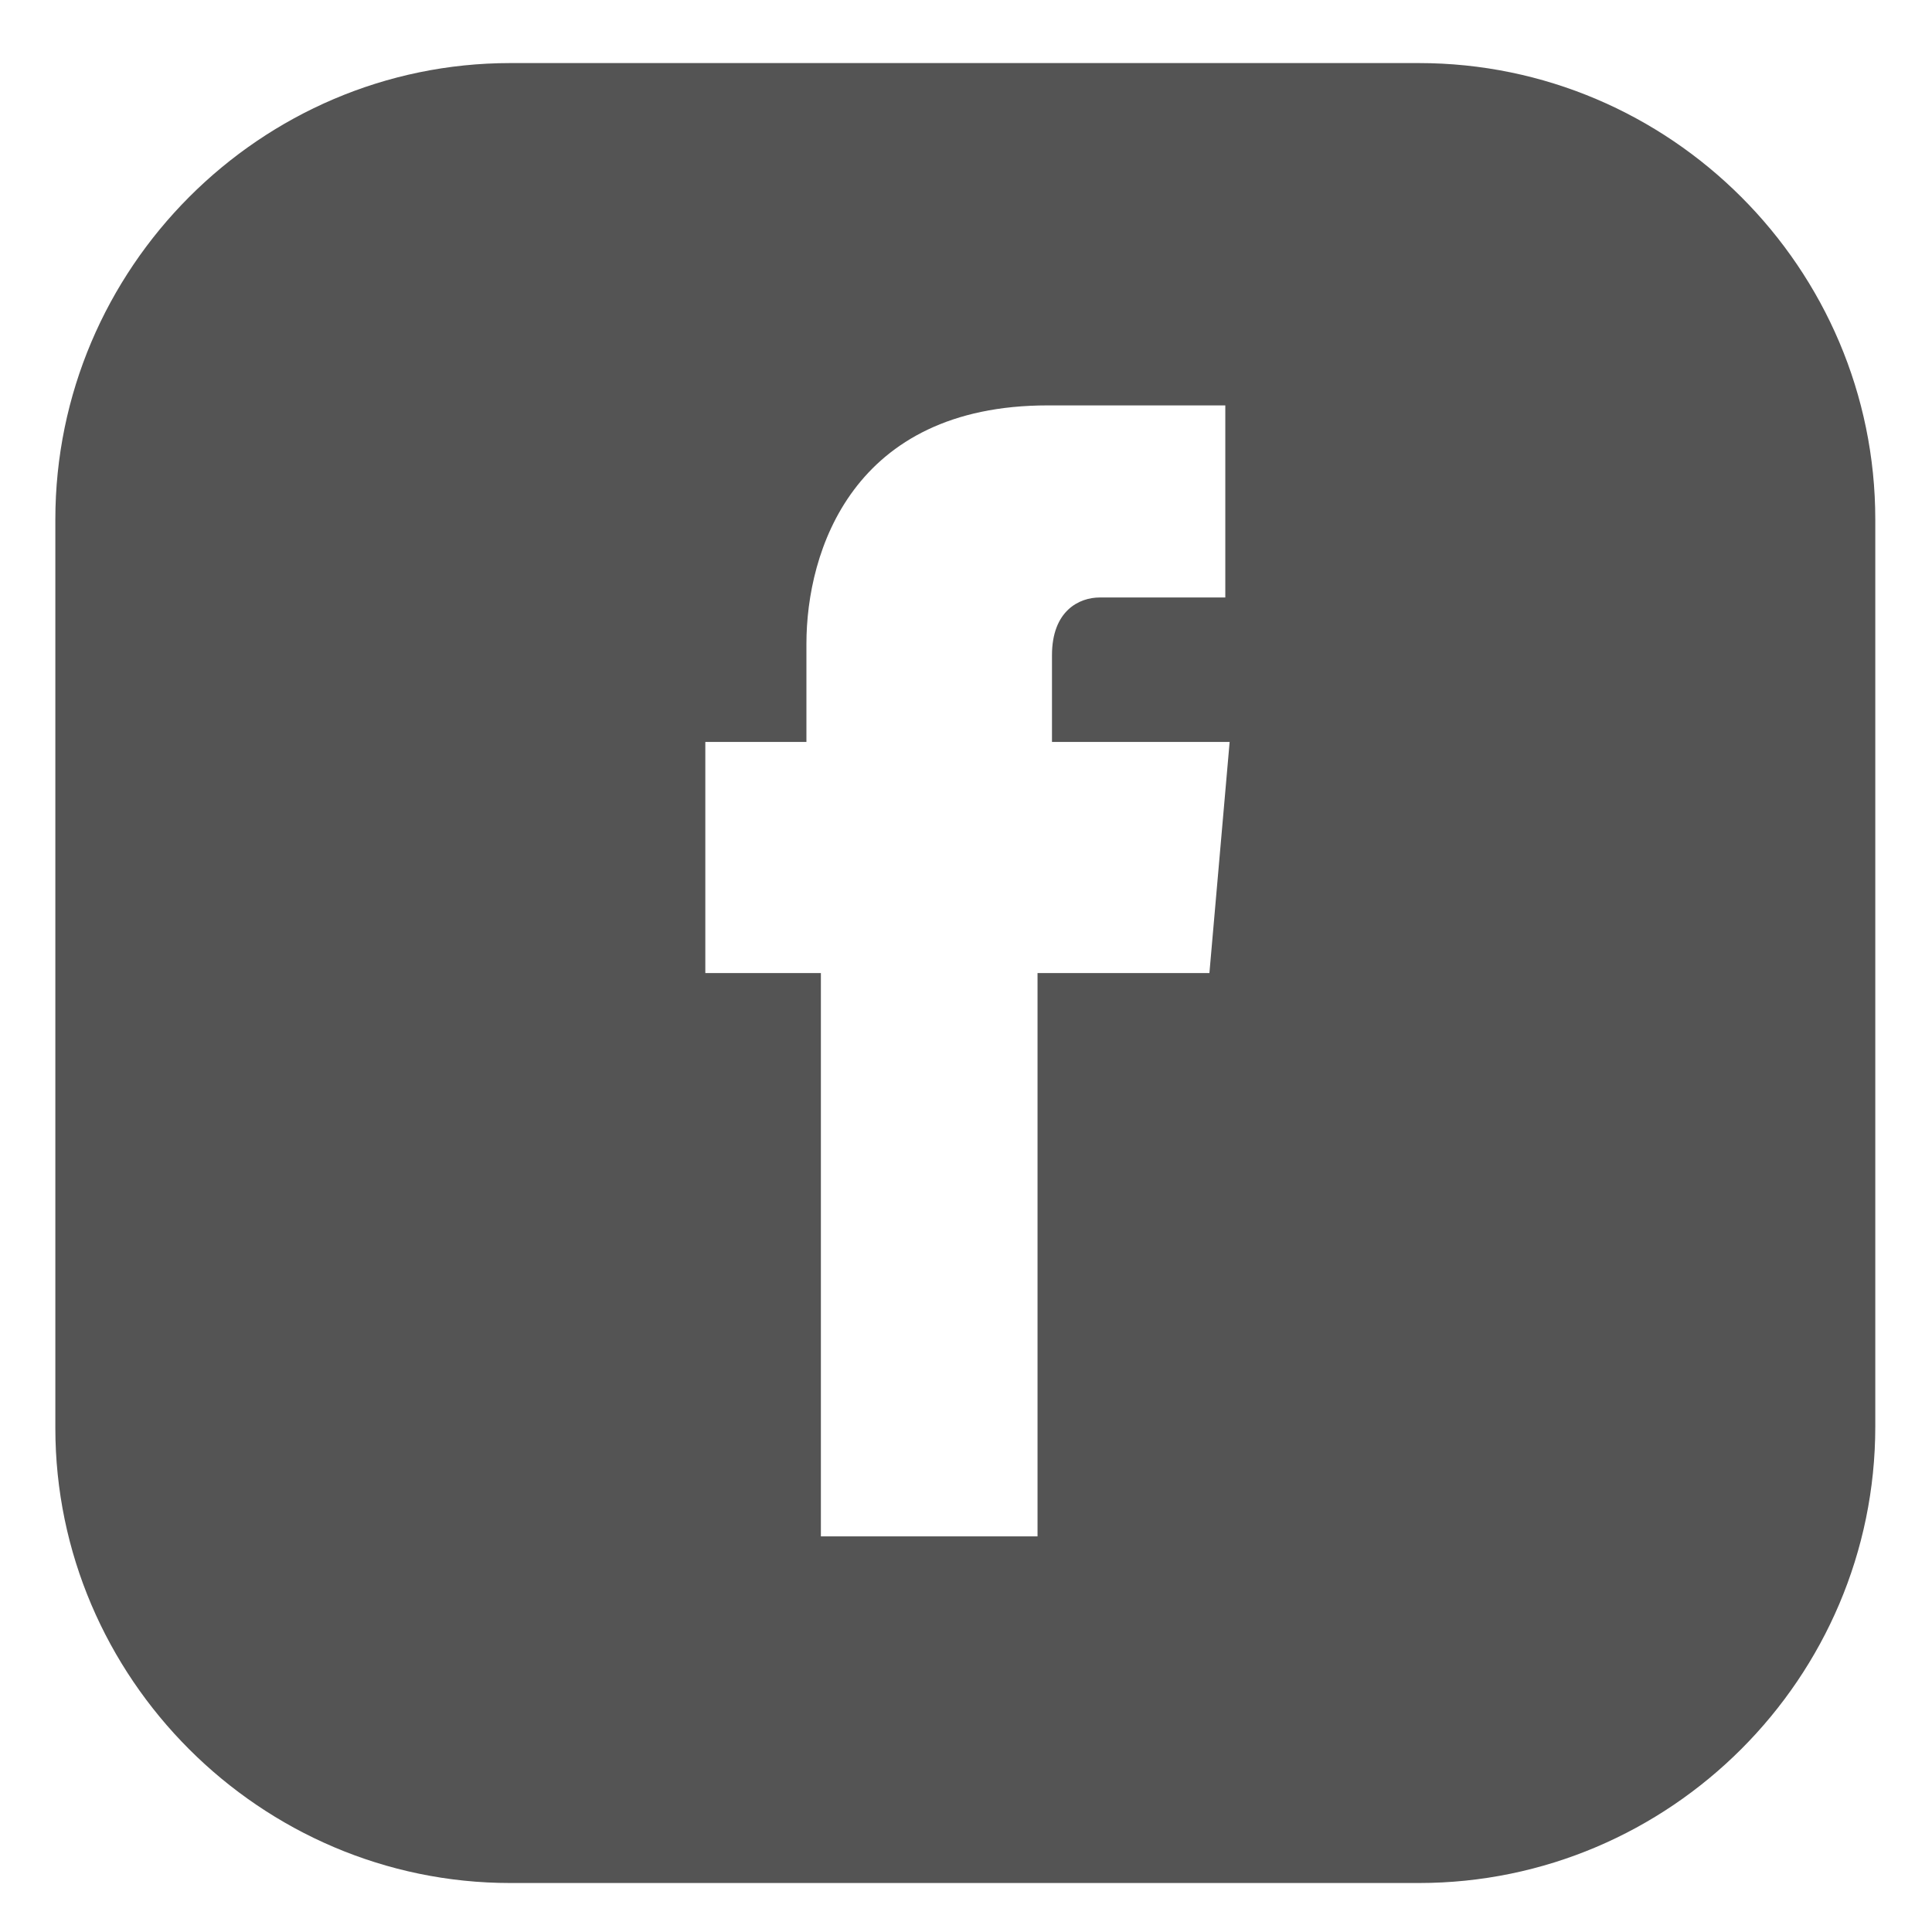 <svg xmlns="http://www.w3.org/2000/svg" xmlns:xlink="http://www.w3.org/1999/xlink" width="500" zoomAndPan="magnify" viewBox="0 0 375 375" height="500" preserveAspectRatio="xMidYMid meet" version="1.0"><defs><clipPath id="b45b60dcf0"><path d="M 10.742 12.242 L 363.992 12.242 L 363.992 365.492 L 10.742 365.492 Z M 10.742 12.242 " clip-rule="nonzero"/></clipPath></defs><g clip-path="url(#b45b60dcf0)"><path fill="#545454" d="M 275.398 12.242 L 99.055 12.242 C 50.551 12.242 10.742 52.051 10.742 100.836 L 10.742 277.18 C 10.742 325.68 50.551 365.492 99.055 365.492 L 275.398 365.492 C 324.18 365.492 363.992 325.68 363.992 276.898 L 363.992 100.836 C 363.992 52.051 324.18 12.242 275.398 12.242 Z M 234.746 188.867 L 201.383 188.867 L 201.383 298.207 L 159.332 298.207 L 159.332 188.867 L 136.902 188.867 L 136.902 144.008 L 156.527 144.008 L 156.527 124.945 C 156.527 107 165.5 78.688 203.348 78.688 L 237.832 78.688 L 237.832 115.973 L 213.438 115.973 C 209.516 115.973 204.188 118.496 204.188 127.188 L 204.188 144.008 L 238.672 144.008 Z M 234.746 188.867 " fill-opacity="1" fill-rule="nonzero"/></g></svg>